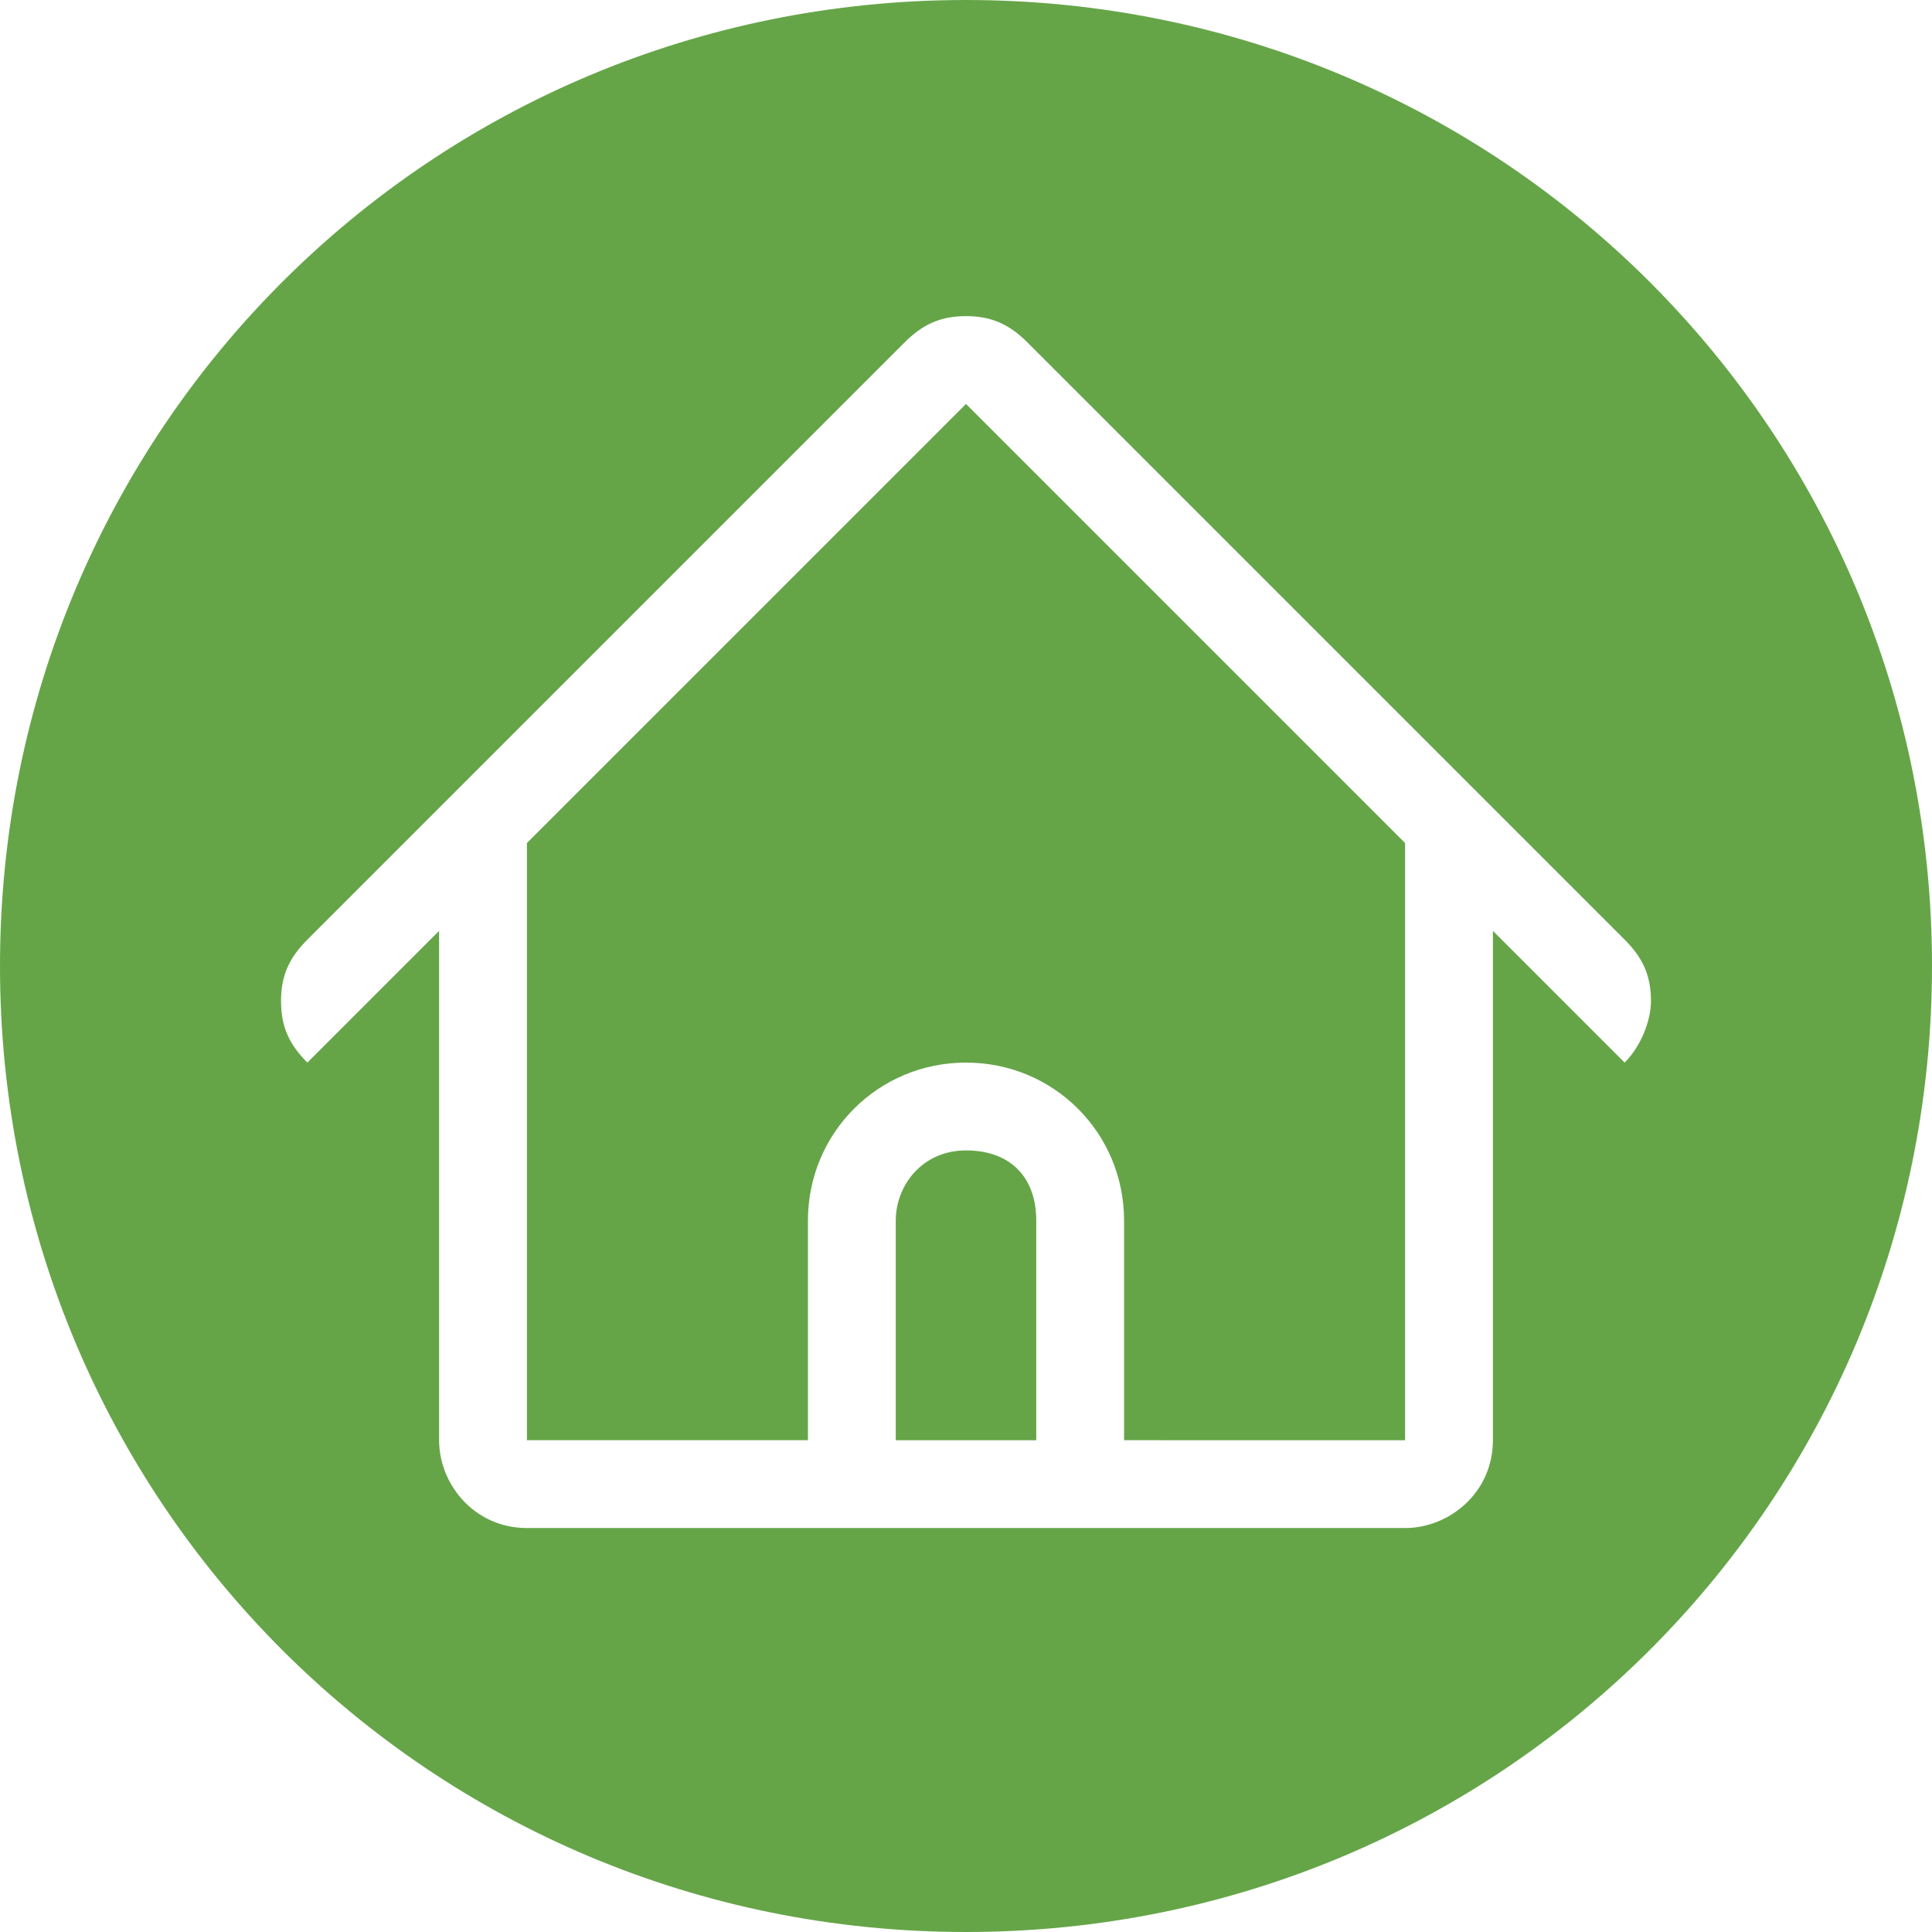 <?xml version="1.0" standalone="no"?><!DOCTYPE svg PUBLIC "-//W3C//DTD SVG 1.1//EN" "http://www.w3.org/Graphics/SVG/1.1/DTD/svg11.dtd"><svg t="1588145675287" class="icon" viewBox="0 0 1024 1024" version="1.1" xmlns="http://www.w3.org/2000/svg" p-id="3555" width="18" height="18" xmlns:xlink="http://www.w3.org/1999/xlink"><defs><style type="text/css"></style></defs><path d="M512 609.745c-23.273 0-37.236 18.618-37.236 37.236v116.364h74.473v-116.364c0-23.273-13.964-37.236-37.236-37.236z" fill="#65A548" p-id="3556"></path><path d="M279.273 446.836v316.509h148.945v-116.364c0-46.545 37.236-83.782 83.782-83.782s83.782 37.236 83.782 83.782v116.364H744.727V446.836l-232.727-232.727-232.727 232.727z" fill="#65A548" p-id="3557"></path><path d="M512 0C228.073 0 0 228.073 0 512s228.073 512 512 512 512-228.073 512-512S795.927 0 512 0z m349.091 563.2L791.273 493.382v269.964c0 27.927-23.273 46.545-46.545 46.545H279.273c-27.927 0-46.545-23.273-46.545-46.545v-269.964l-69.818 69.818c-9.309-9.309-13.964-18.618-13.964-32.582 0-13.964 4.655-23.273 13.964-32.582l316.509-316.509c9.309-9.309 18.618-13.964 32.582-13.964 13.964 0 23.273 4.655 32.582 13.964l316.509 316.509c9.309 9.309 13.964 18.618 13.964 32.582 0 9.309-4.655 23.273-13.964 32.582z" fill="#65A548" p-id="3558"></path></svg>